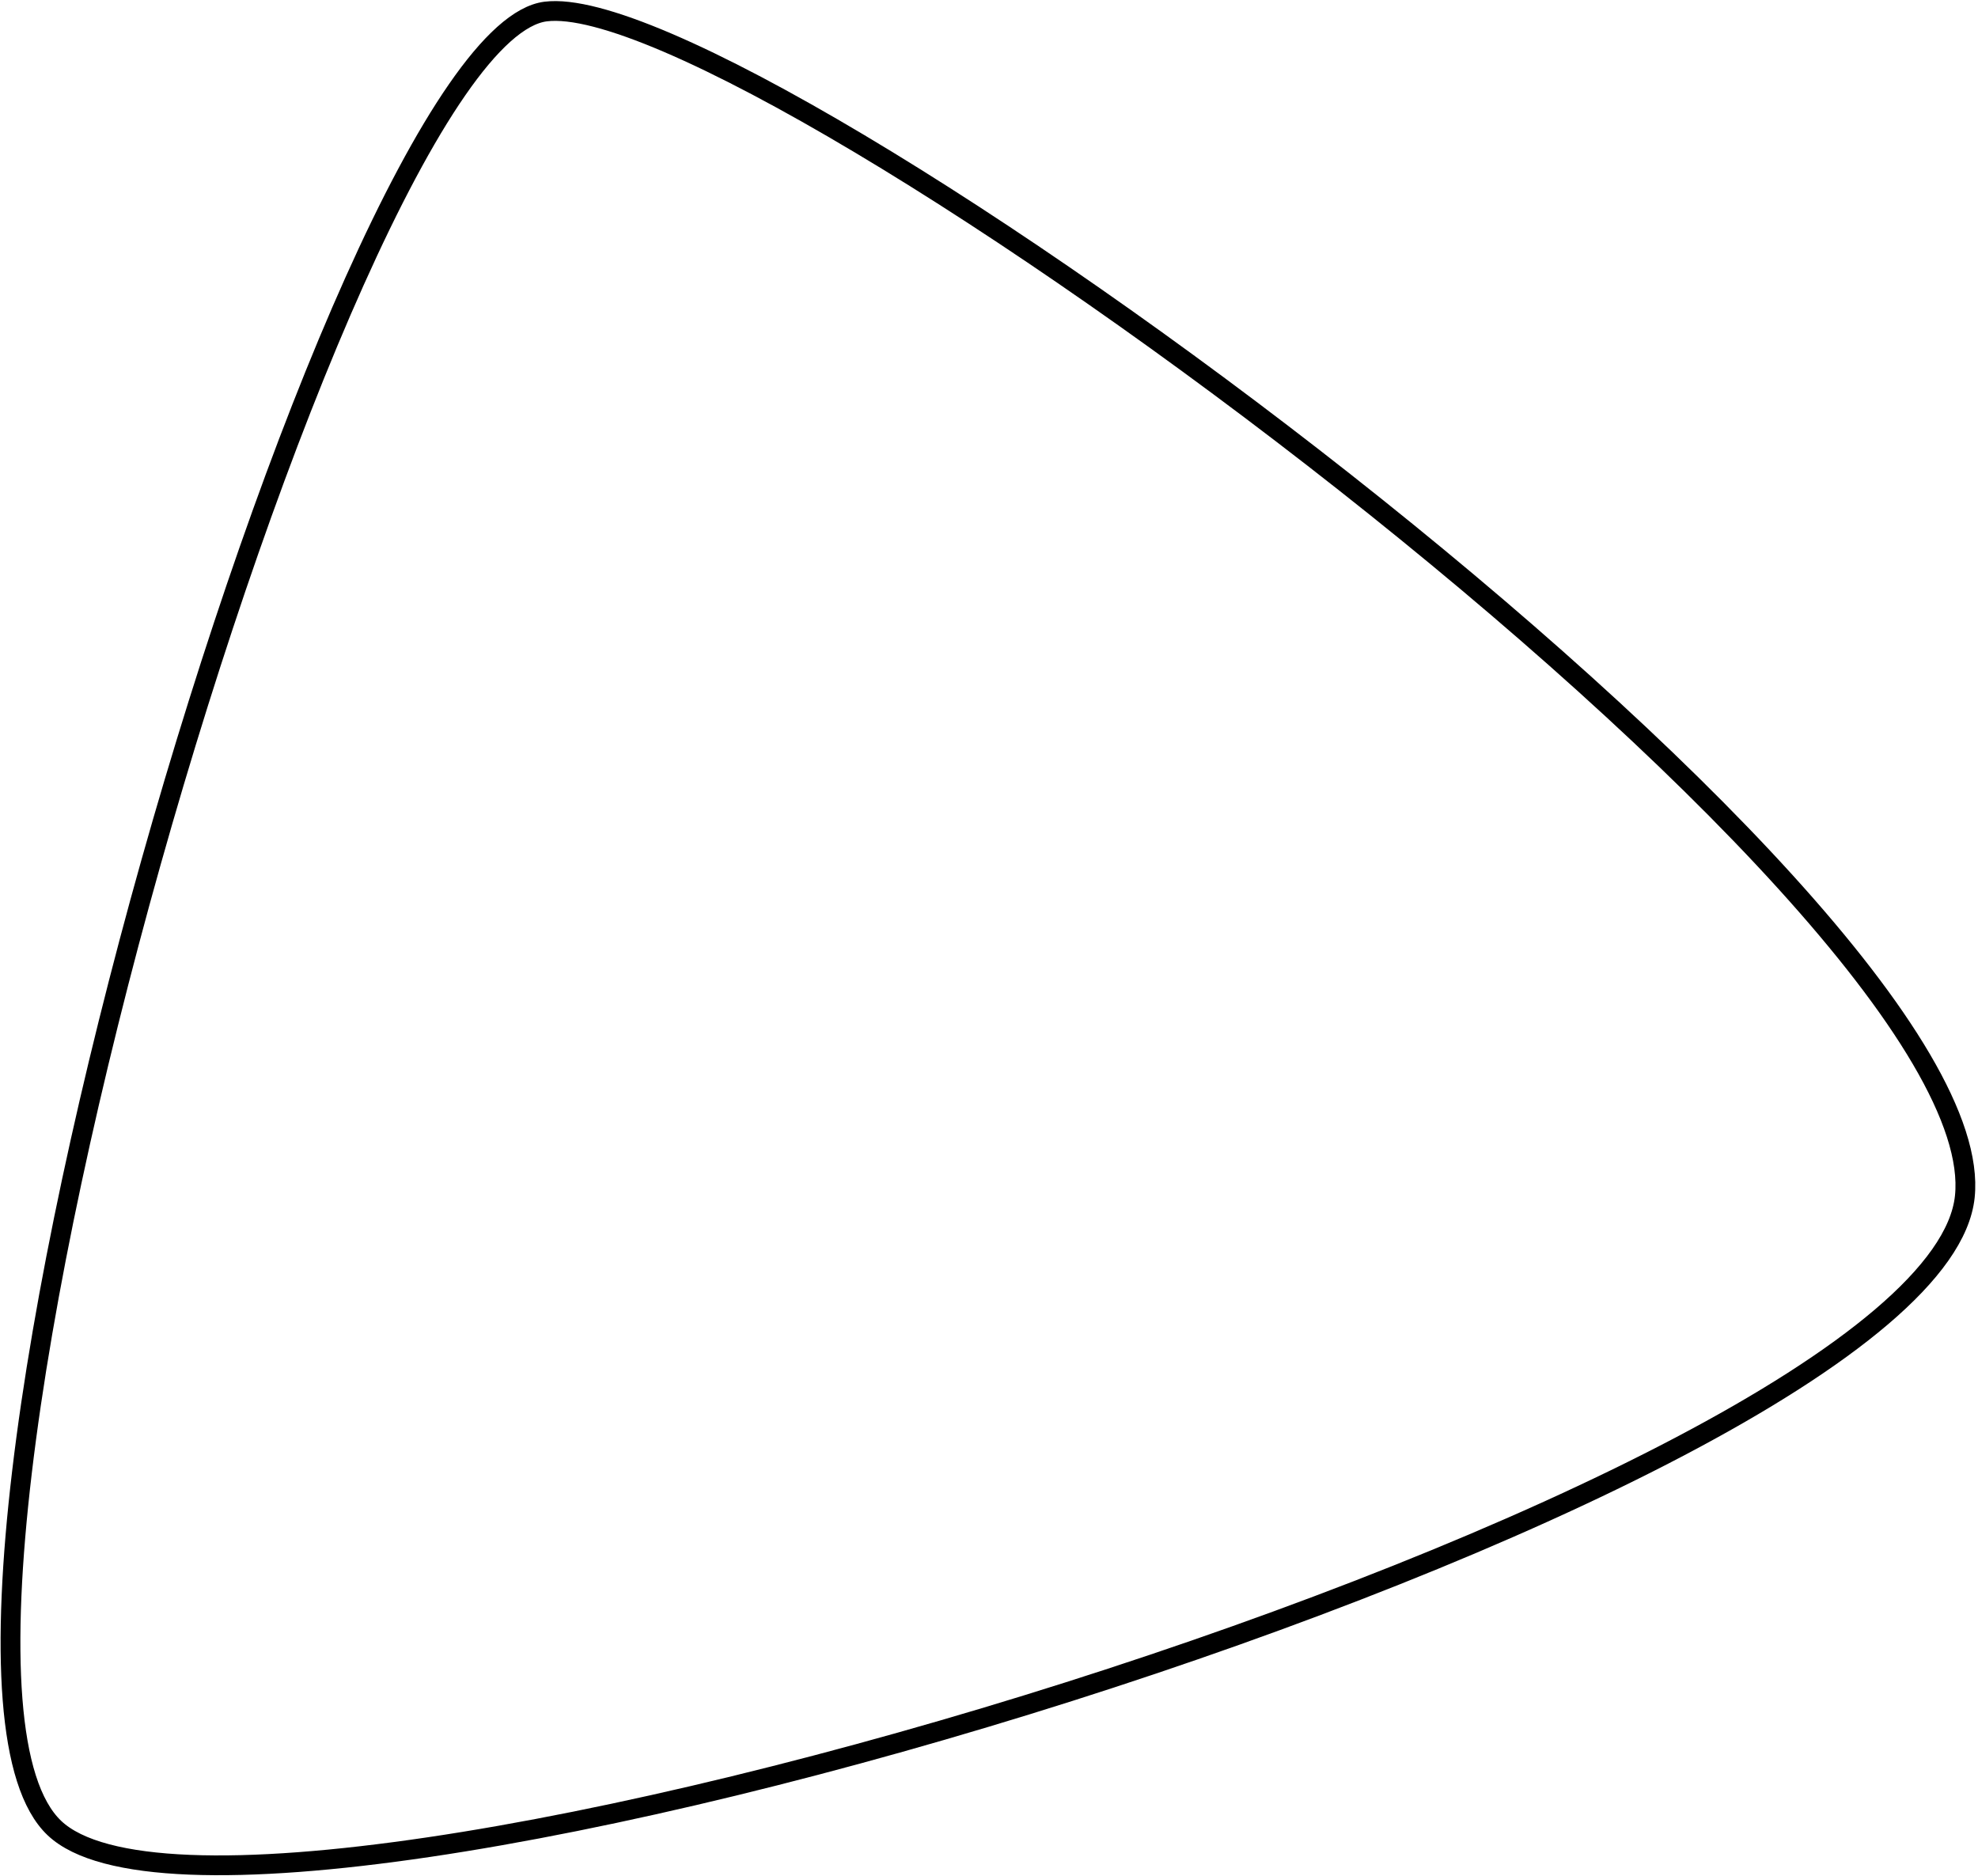 <svg width="600" height="569" viewBox="0 0 600 569" fill="none" xmlns="http://www.w3.org/2000/svg">
<path d="M596 362.999C586.5 453.499 74 609 16.5 554.499C-41 499.999 102.5 11.499 165.5 3.499C228.5 -4.501 605.5 272.499 596 362.999Z" stroke="black" stroke-width="6"/>
</svg>
